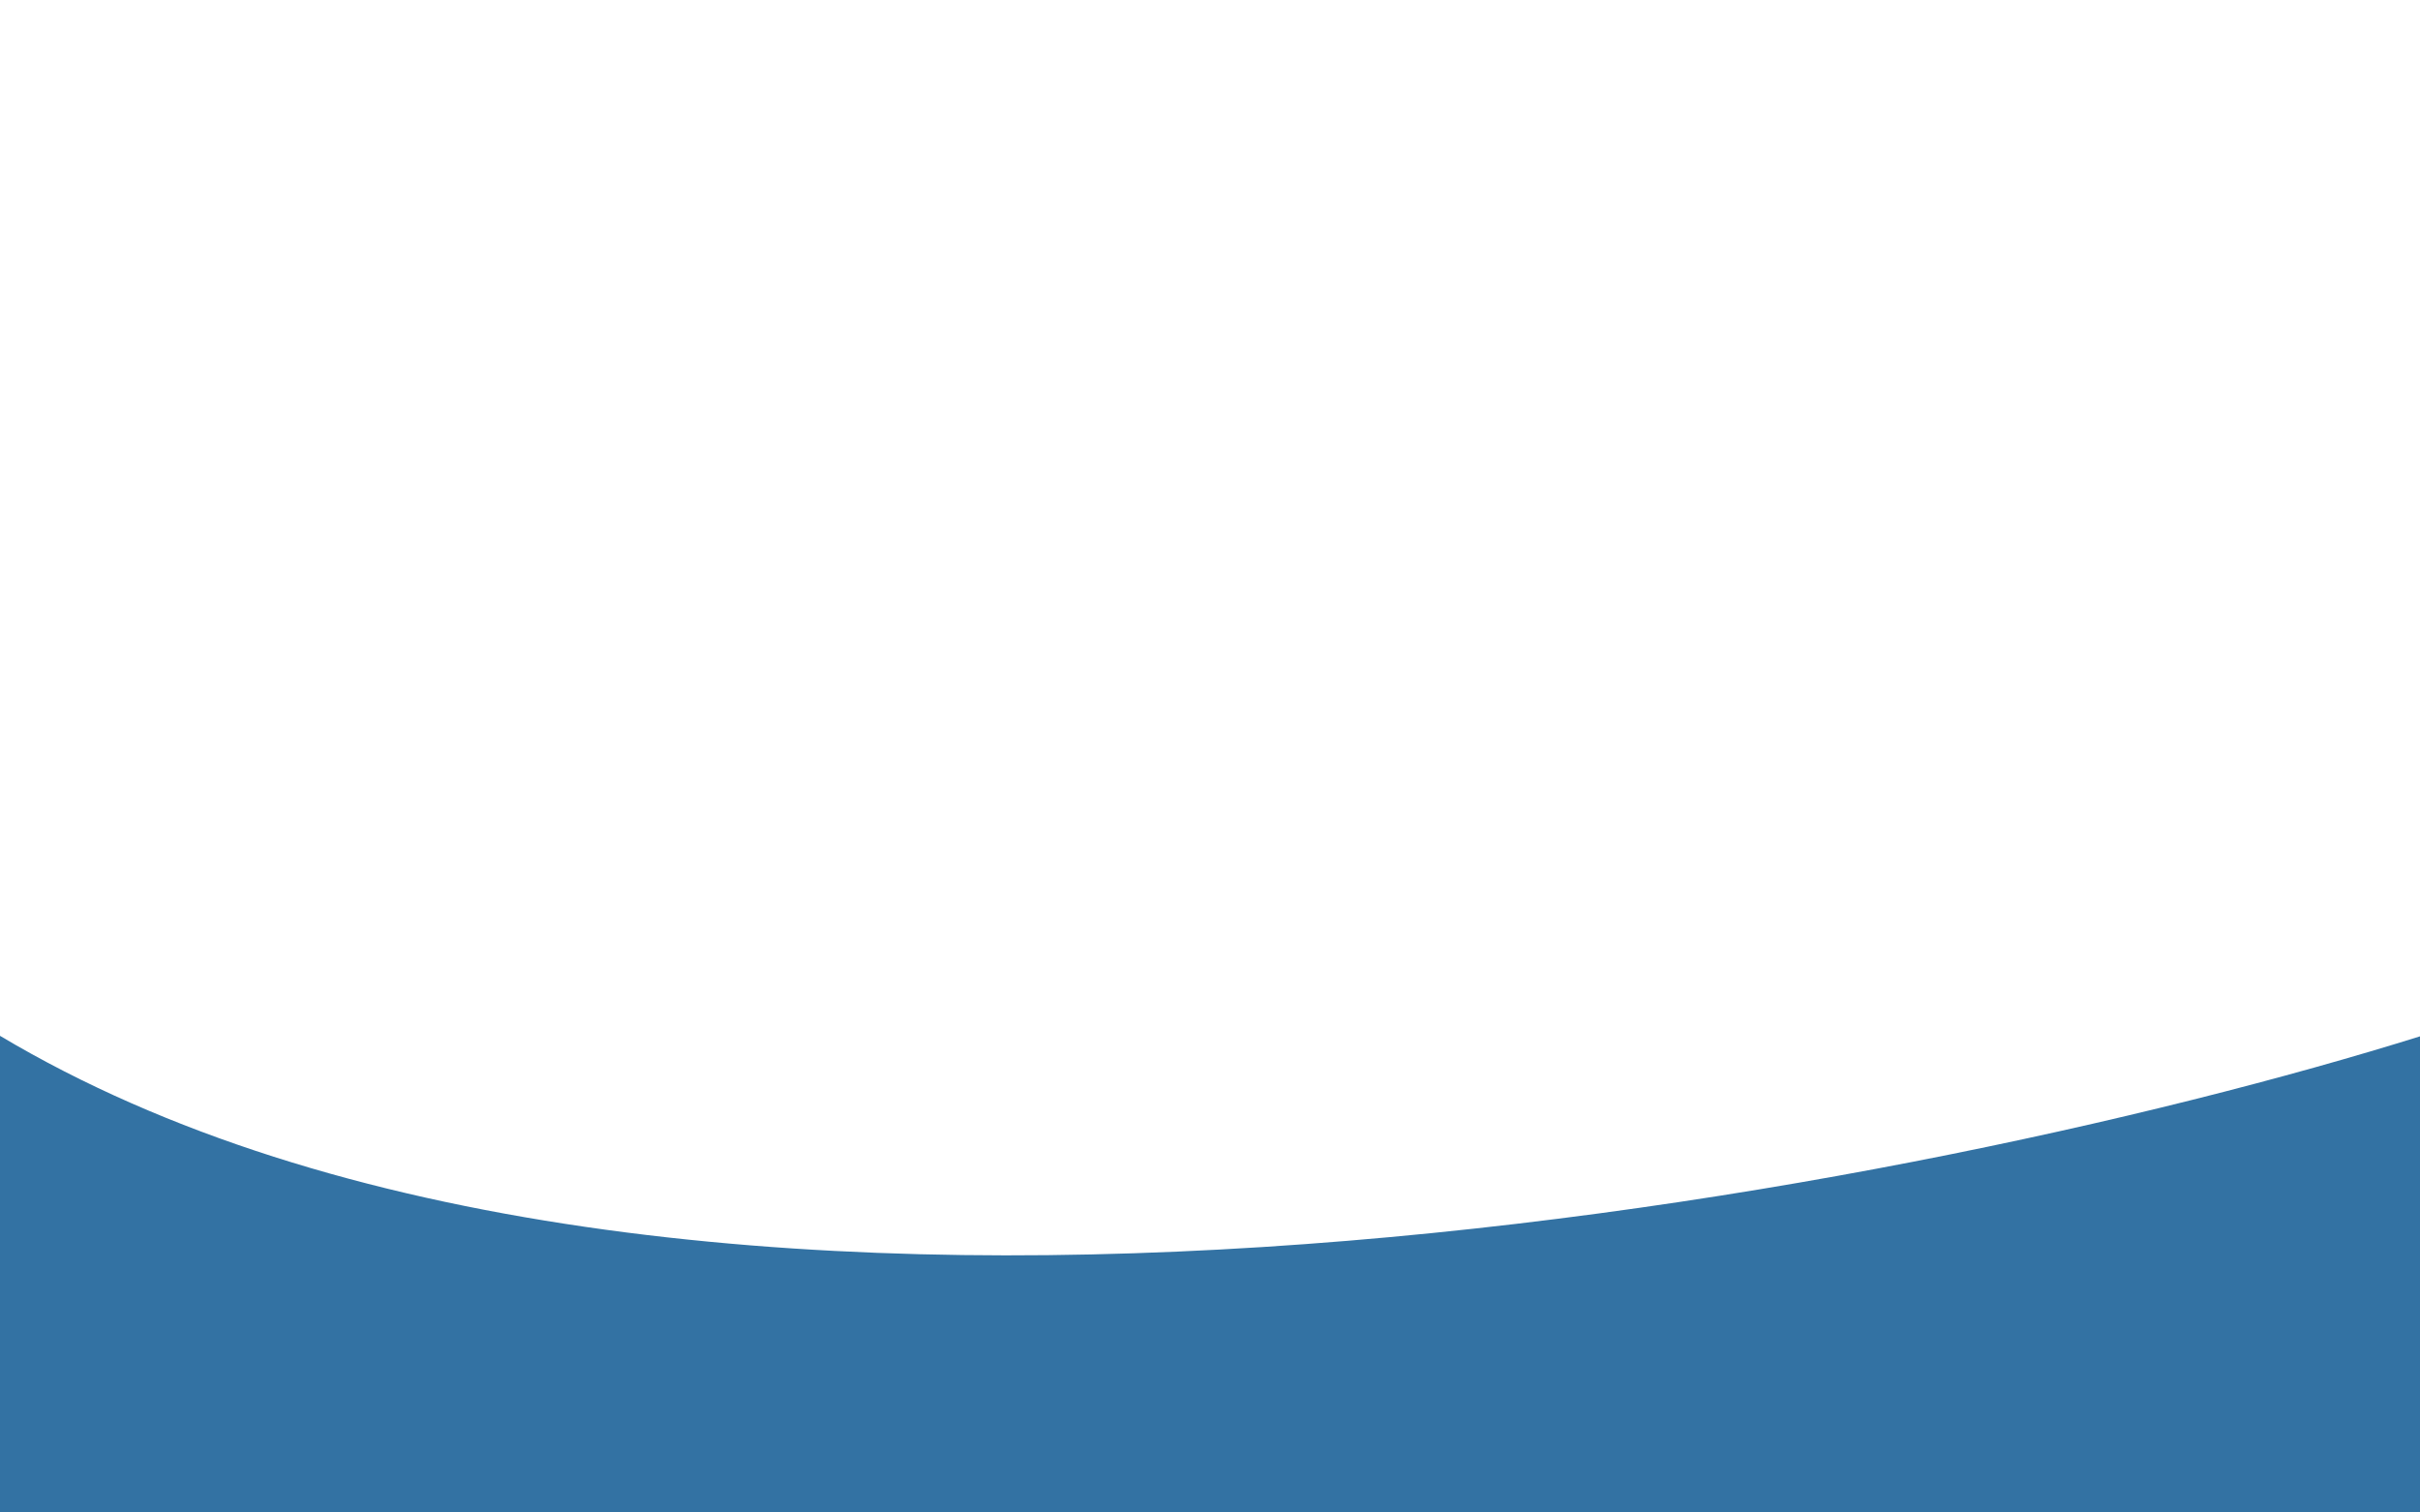 <svg width="1440" height="900" viewBox="0 0 1440 900" fill="none" xmlns="http://www.w3.org/2000/svg">
<rect x="0" y="0" width="1440" height="900" fill="#333333" stroke="none"/>
<g clip-path="url(#clip0)">
<rect width="1440" height="900" fill="white"/>
<rect width="1440" height="900" fill="url(#paint0_linear)"/>
<rect width="1440" height="900" fill="#3372A3"/>
<path d="M1441 0H0V616.363C396.8 852.959 1126 714.945 1441 616.363V0Z" fill="white"/>
</g>
<defs>
<linearGradient id="paint0_linear" x1="720" y1="0" x2="720" y2="900" gradientUnits="userSpaceOnUse">
<stop stop-color="white"/>
<stop offset="1" stop-color="white" stop-opacity="0"/>
</linearGradient>
<clipPath id="clip0">
<rect width="1440" height="900" fill="white"/>
</clipPath>
</defs>
</svg>
